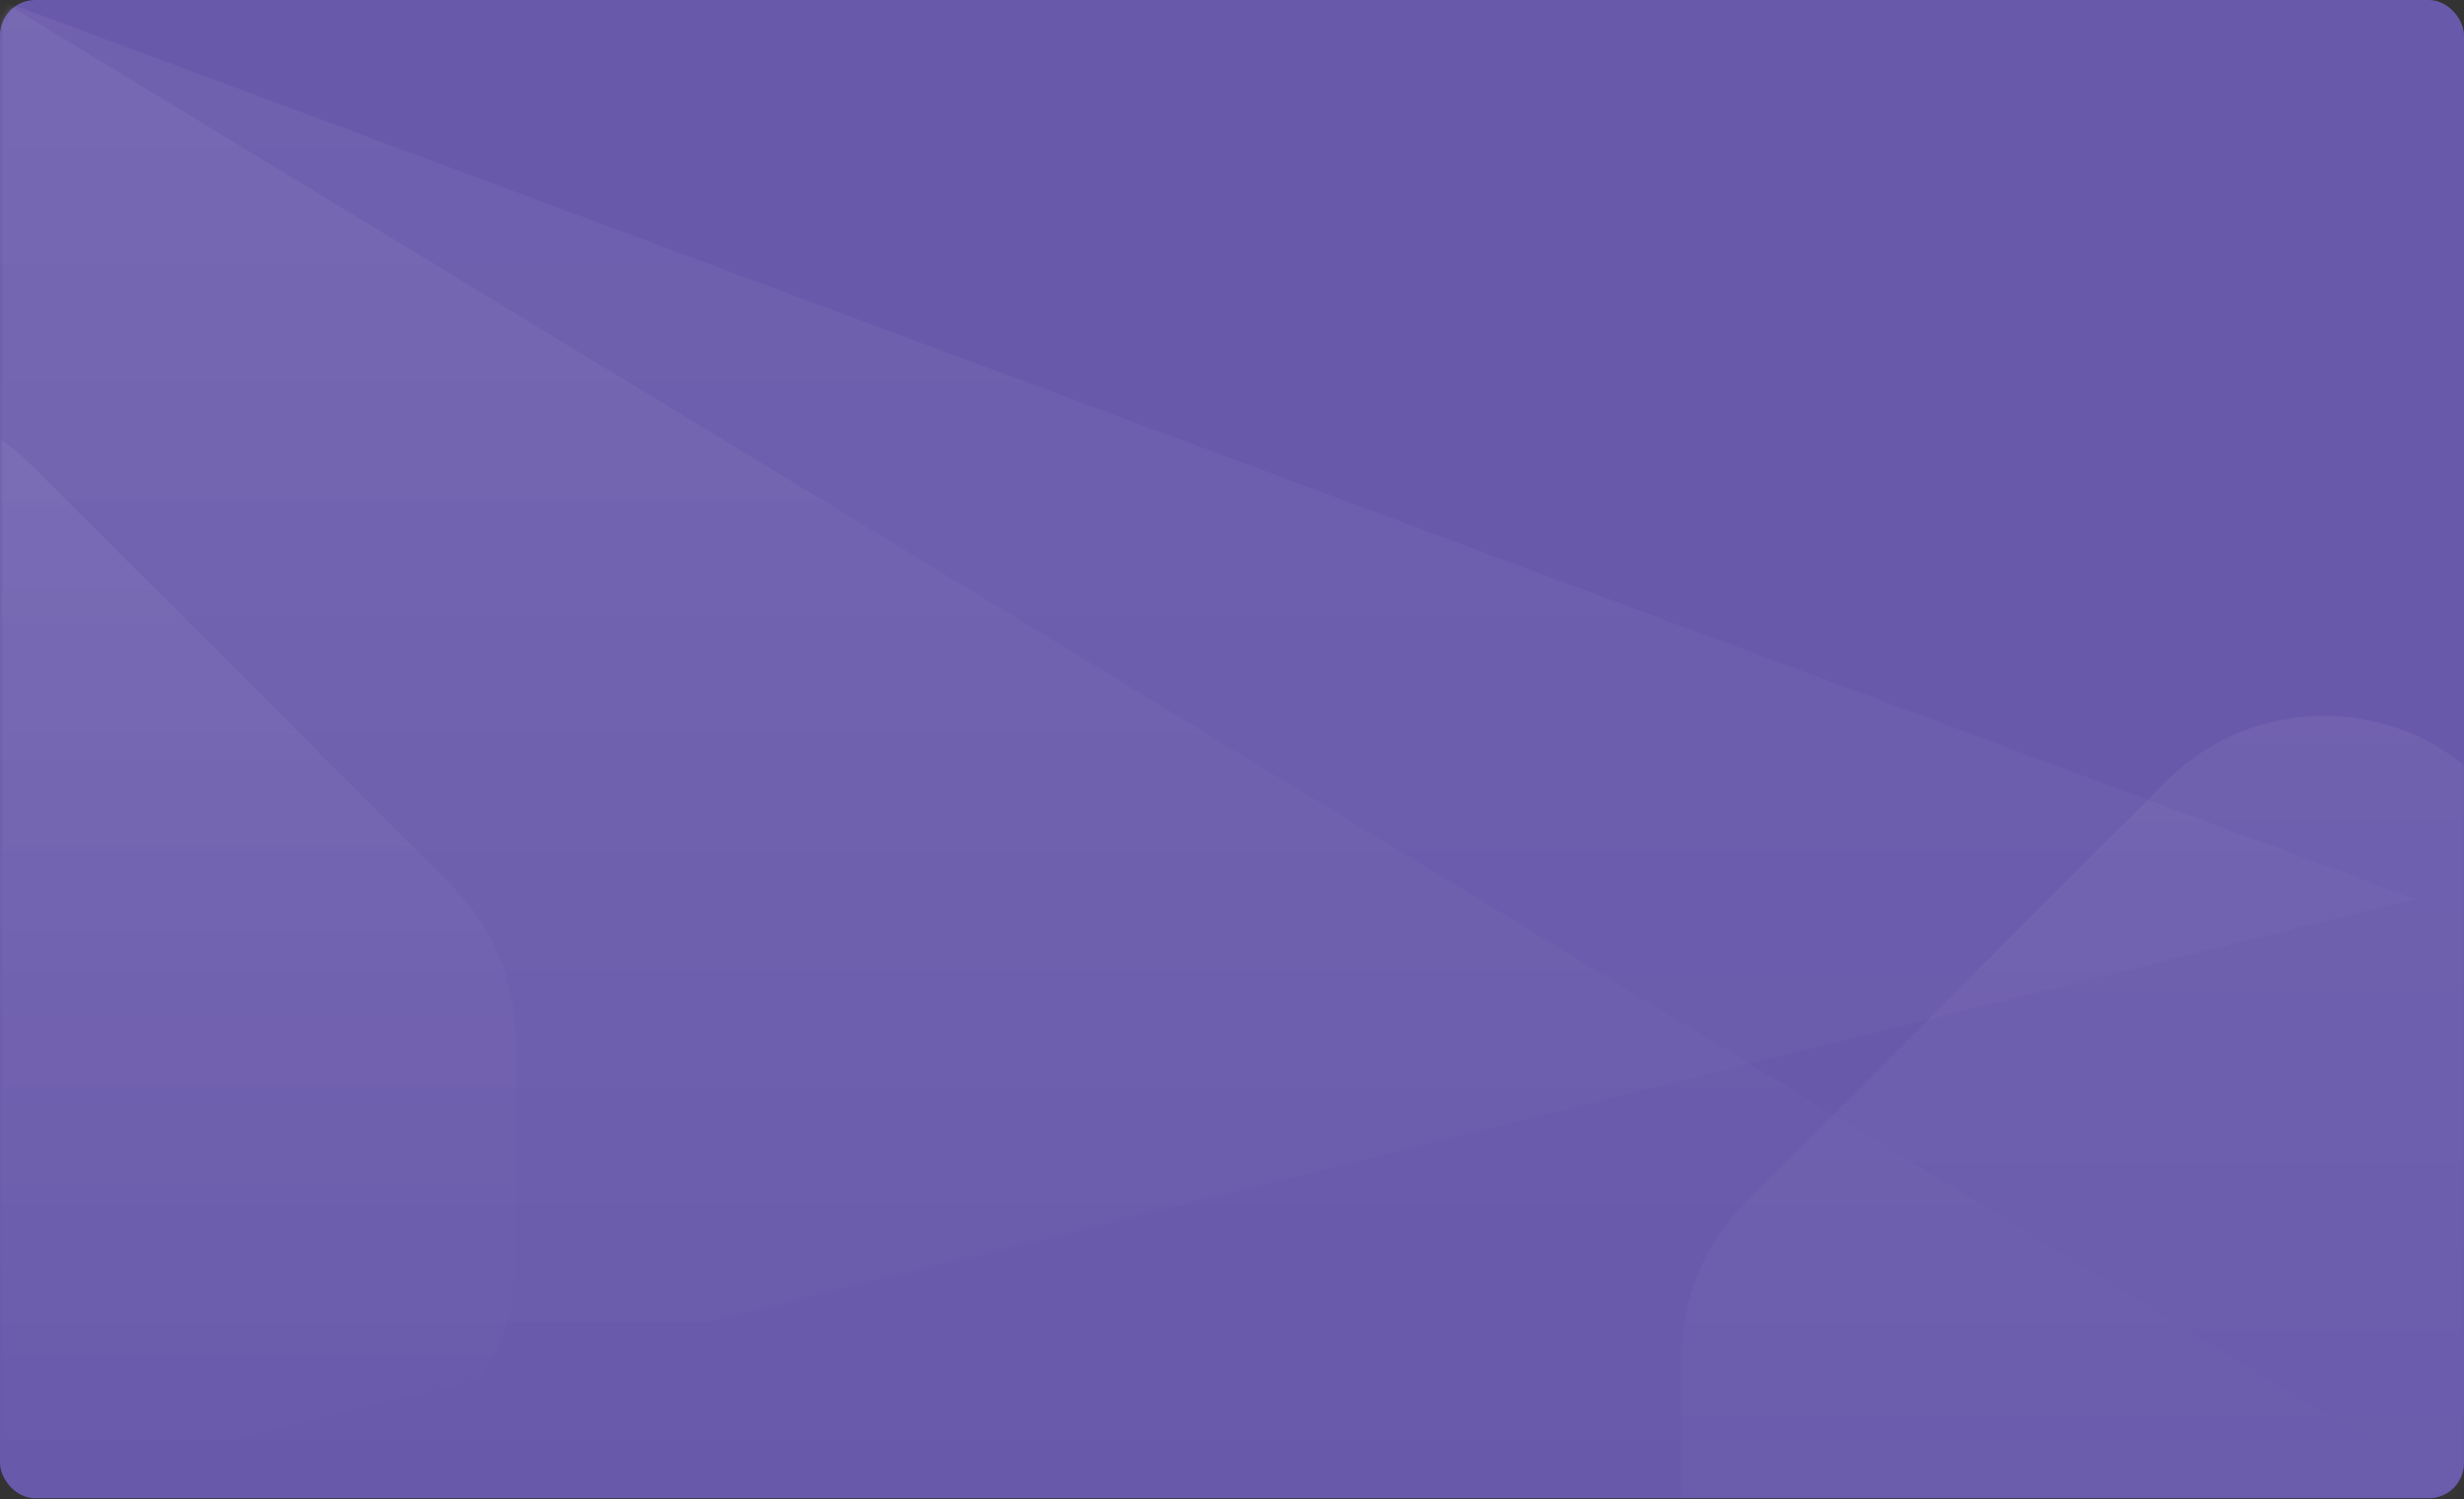 <svg width="350" height="213" viewBox="0 0 350 213" fill="none" xmlns="http://www.w3.org/2000/svg">
<rect x="0" y="0" width="350" height="213" fill="#333333" stroke="none"/>
<rect width="350" height="212.838" rx="5" fill="#6959AB"/>
<mask id="mask0" style="mask-type:alpha" maskUnits="userSpaceOnUse" x="0" y="0" width="350" height="213">
<rect width="350" height="212.838" rx="4" fill="#CFEA06"/>
</mask>
<g mask="url(#mask0)">
</g>
<mask id="mask1" style="mask-type:alpha" maskUnits="userSpaceOnUse" x="0" y="0" width="350" height="213">
<rect width="350" height="212.838" rx="4" fill="#CFEA06"/>
</mask>
<g mask="url(#mask1)">
<path opacity="0.05" d="M0 212.838H350L0 0V212.838Z" fill="url(#paint0_linear)"/>
<path opacity="0.05" d="M0 212.838L342.905 127.703L0 0V212.838Z" fill="url(#paint1_linear)"/>
<path opacity="0.05" fill-rule="evenodd" clip-rule="evenodd" d="M383.3 186.498C395.657 174.142 395.657 154.107 383.3 141.75L352.505 110.955C340.148 98.598 320.114 98.598 307.757 110.955L248.119 170.592C242.185 176.526 238.852 184.575 238.852 192.967V223.762C238.852 241.237 253.018 255.404 270.494 255.404H301.288C309.68 255.404 317.729 252.07 323.663 246.136L383.3 186.498Z" fill="url(#paint2_linear)"/>
<path opacity="0.05" fill-rule="evenodd" clip-rule="evenodd" d="M-71.138 141.567C-83.495 129.21 -83.495 109.175 -71.138 96.818L-40.343 66.024C-27.986 53.667 -7.951 53.667 4.406 66.024L64.044 125.661C69.978 131.595 73.311 139.643 73.311 148.035V178.83C73.311 196.305 59.145 210.472 41.669 210.472H10.874C2.482 210.472 -5.566 207.138 -11.5 201.204L-71.138 141.567Z" fill="url(#paint3_linear)"/>
</g>
<defs>
<linearGradient id="paint0_linear" x1="175" y1="0" x2="175" y2="212.838" gradientUnits="userSpaceOnUse">
<stop stop-color="white"/>
<stop offset="1" stop-color="white" stop-opacity="0"/>
</linearGradient>
<linearGradient id="paint1_linear" x1="175" y1="0" x2="175" y2="212.838" gradientUnits="userSpaceOnUse">
<stop stop-color="white"/>
<stop offset="1" stop-color="white" stop-opacity="0"/>
</linearGradient>
<linearGradient id="paint2_linear" x1="314.12" y1="101.687" x2="314.12" y2="255.404" gradientUnits="userSpaceOnUse">
<stop stop-color="white"/>
<stop offset="1" stop-color="white" stop-opacity="0"/>
</linearGradient>
<linearGradient id="paint3_linear" x1="-1.957" y1="56.756" x2="-1.957" y2="210.472" gradientUnits="userSpaceOnUse">
<stop stop-color="white"/>
<stop offset="1" stop-color="white" stop-opacity="0"/>
</linearGradient>
</defs>
</svg>
